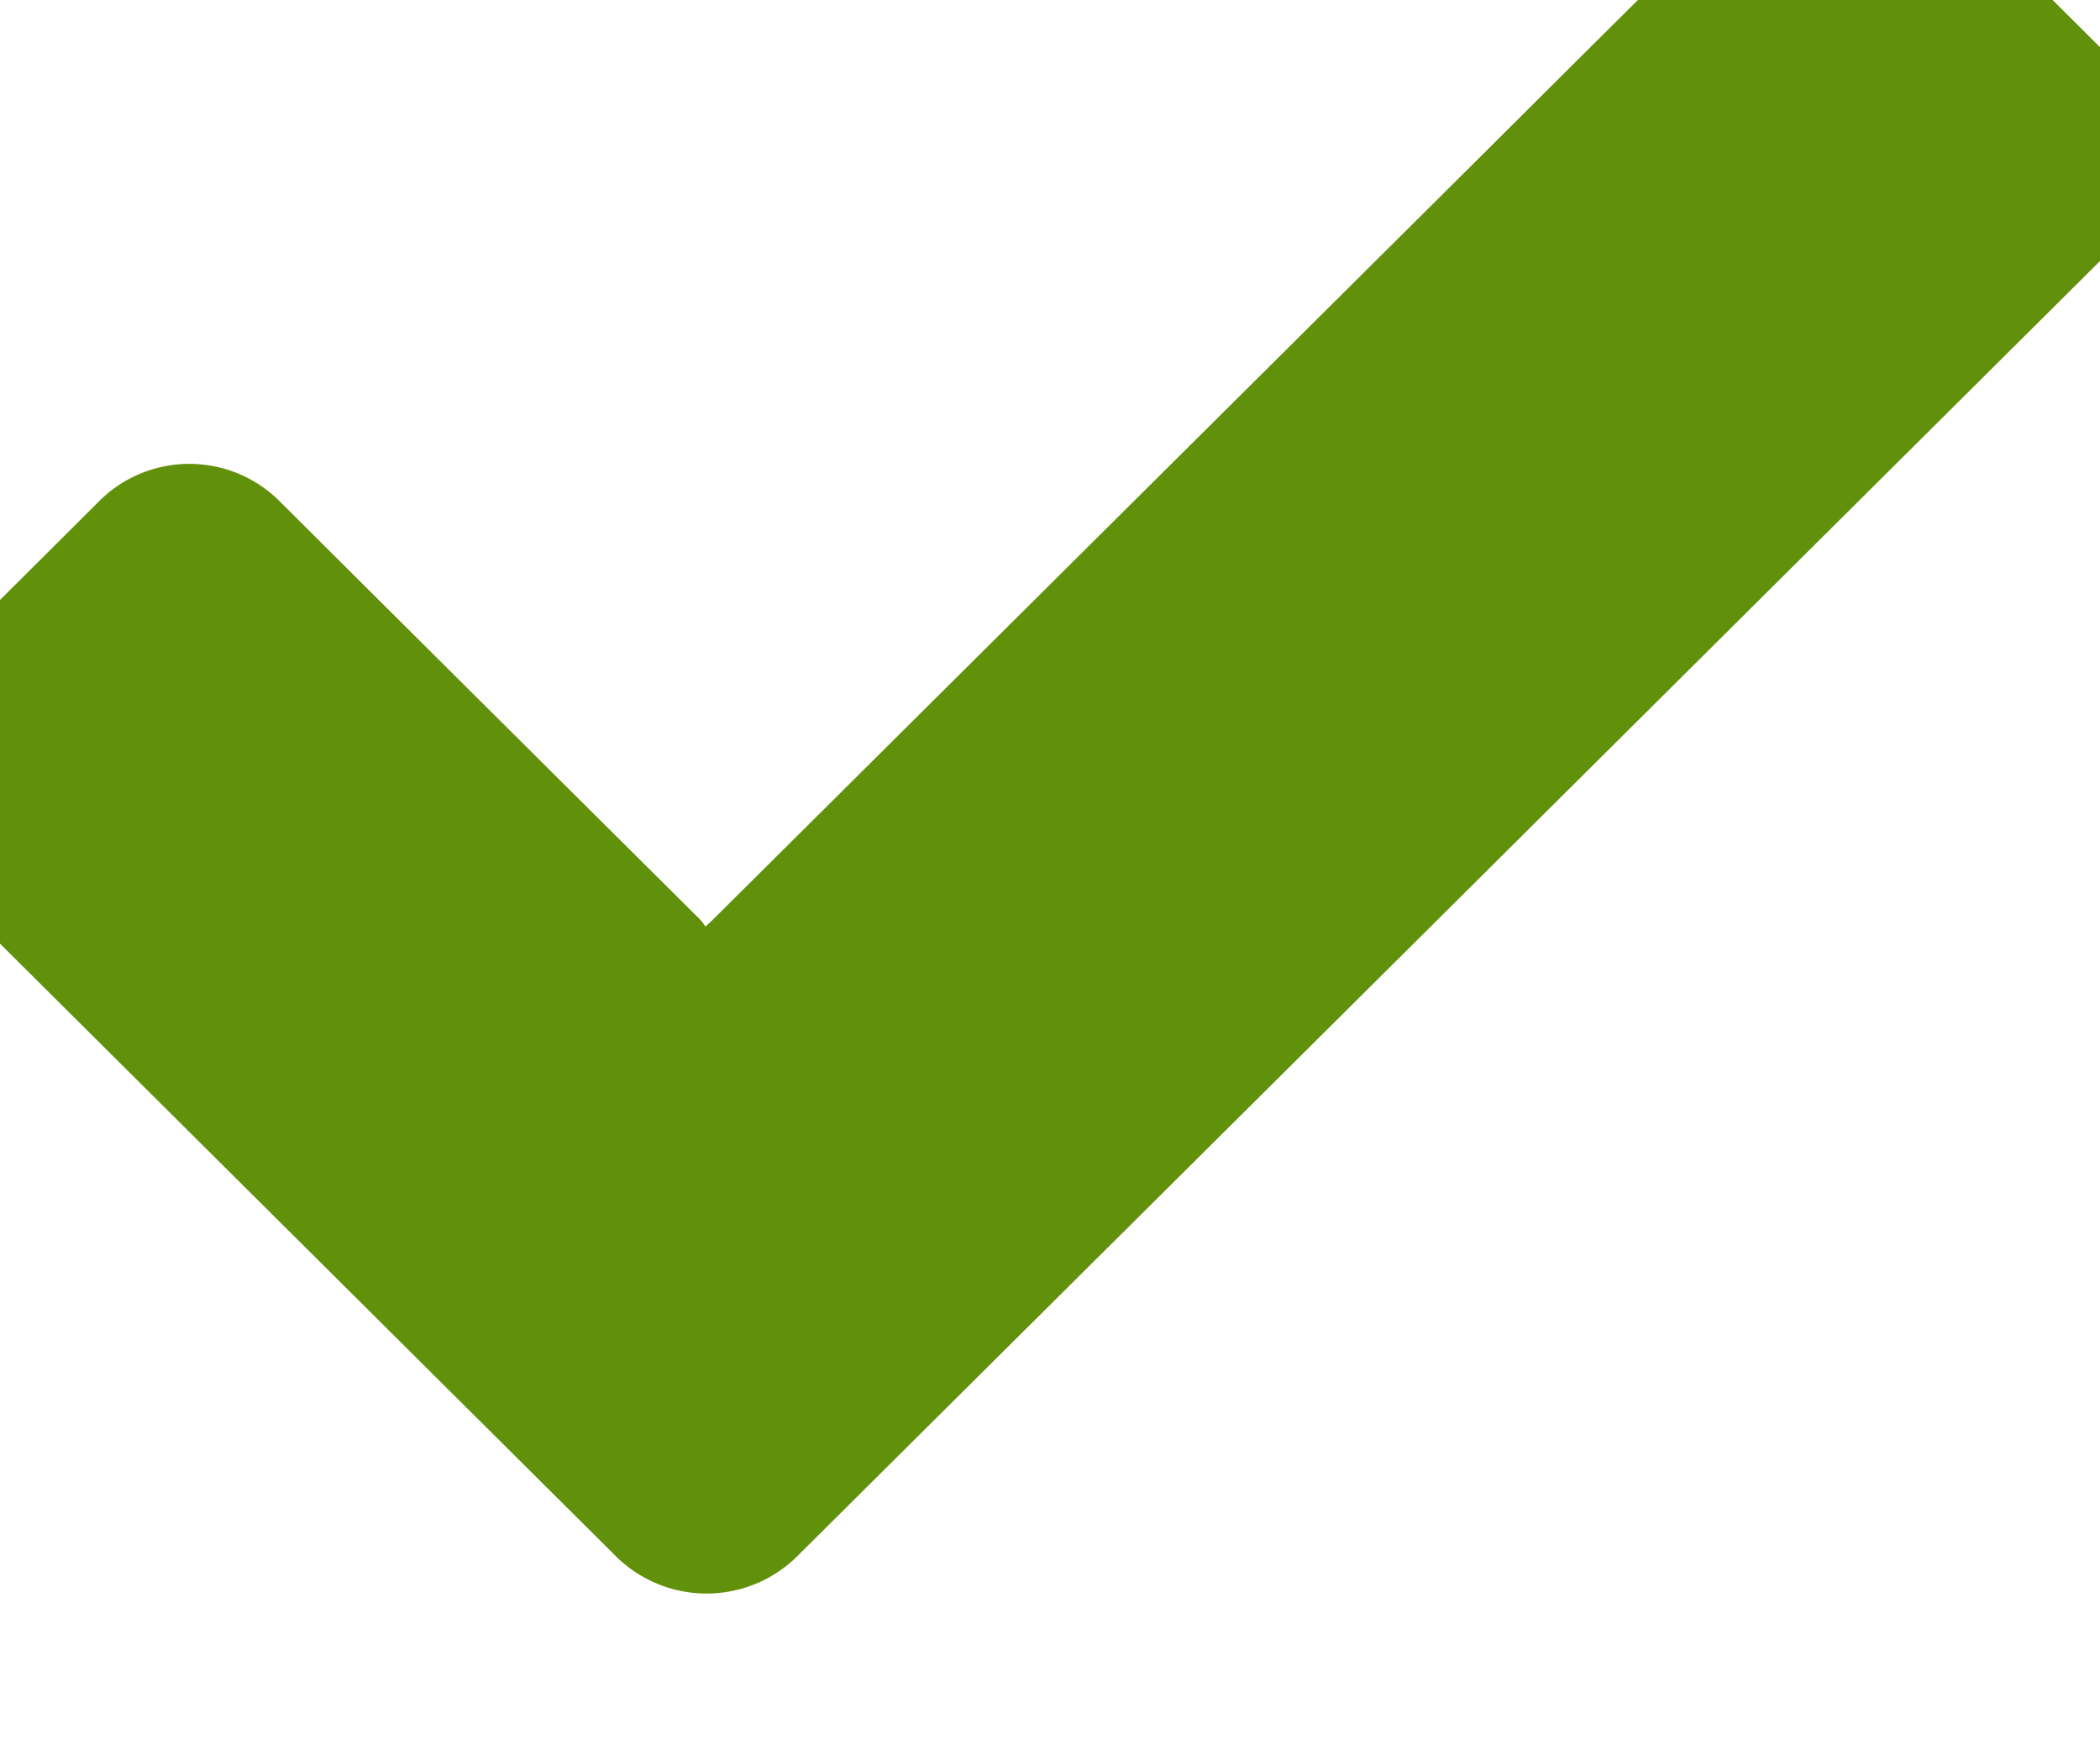 <svg xmlns="http://www.w3.org/2000/svg" width="12" height="10" viewBox="0 0 12 10">
  <defs>
    <style>
      .cls-1 {
        fill: #61900b;
        fill-rule: evenodd;
      }
    </style>
  </defs>
  <path id="Фигура_1188" data-name="Фигура 1188" class="cls-1" d="M12.312,0.94c-0.007.036-.013,0.073-0.021,0.108a0.735,0.735,0,0,1-.209.362L7.952,5.516,4.57,8.877a0.737,0.737,0,0,1-1.065,0L0.264,5.654l-0.72-.716a0.722,0.722,0,0,1,0-1.058q0.505-.5,1.013-1.007a0.73,0.73,0,0,1,1.05,0Q2.8,4.061,4,5.253a0.315,0.315,0,0,1,.031.041l0.04-.037L8.493,0.862Q9.257,0.1,10.021-.655A0.731,0.731,0,0,1,10.89-.788a0.793,0.793,0,0,1,.178.133c0.343,0.337.684,0.678,1.025,1.017A0.7,0.7,0,0,1,12.306.8a0.2,0.2,0,0,0,.007.028V0.94Z"/>
</svg>
